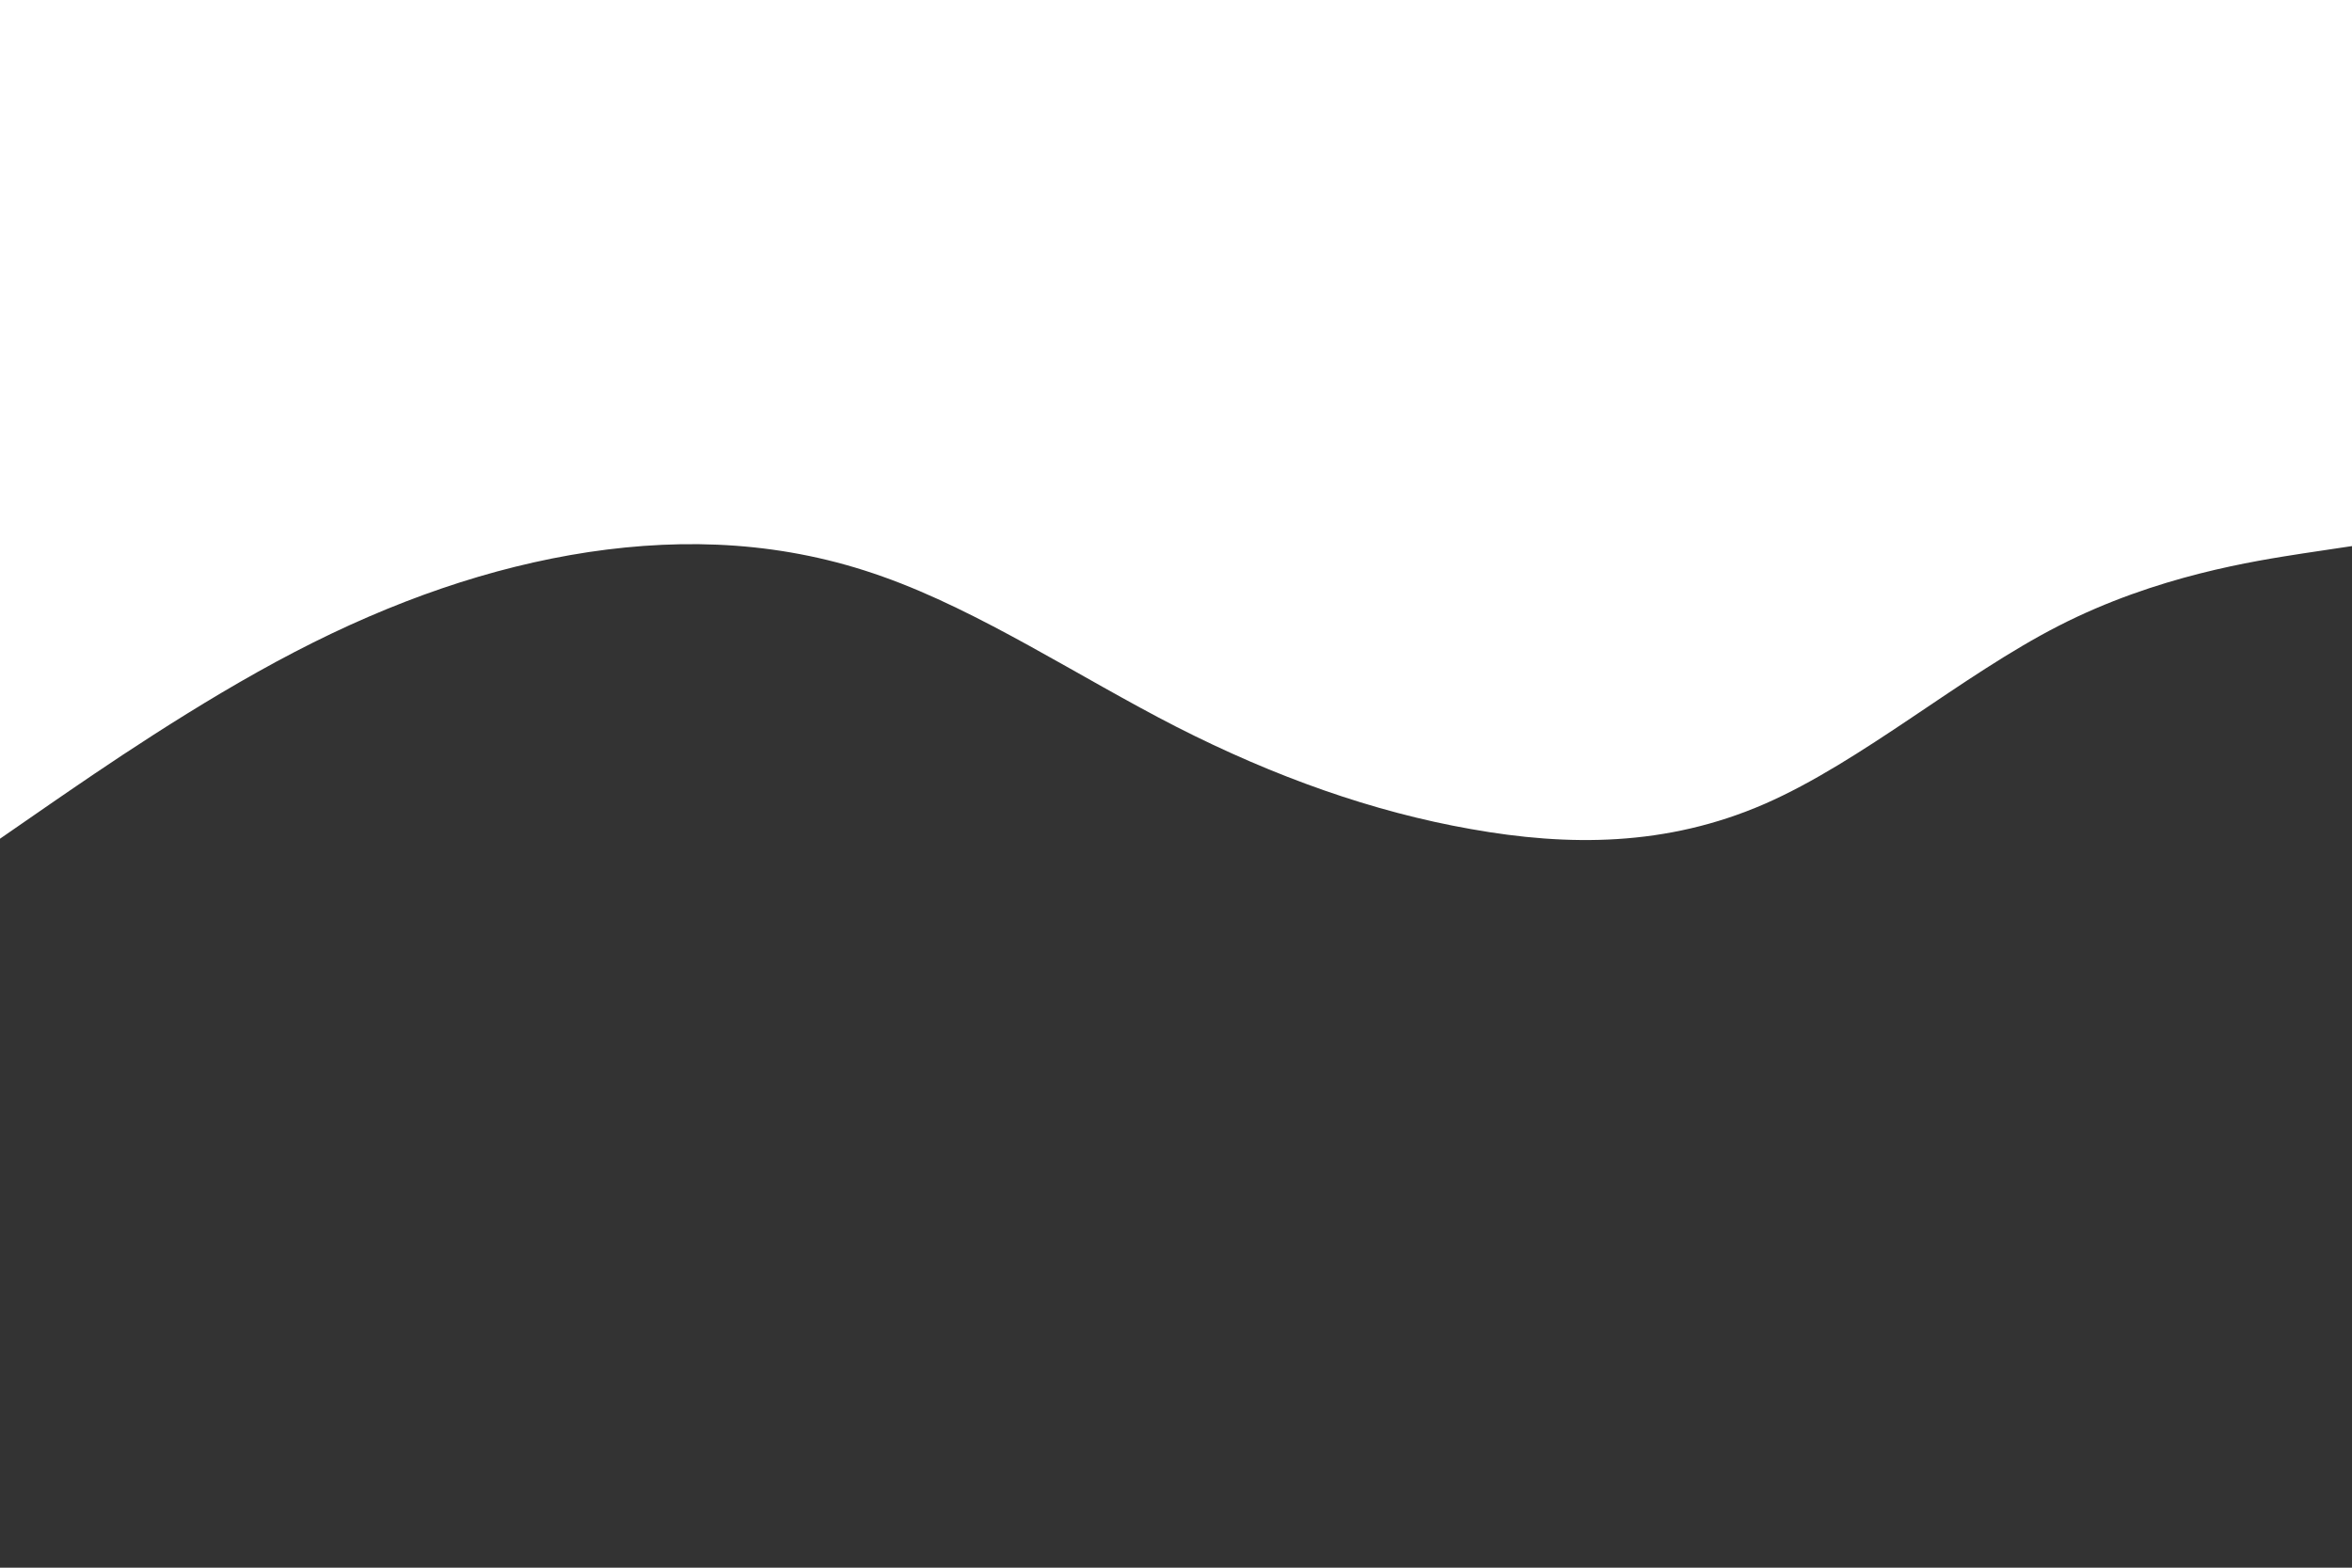 <svg id="visual" viewBox="0 0 900 600" width="900" height="600" xmlns="http://www.w3.org/2000/svg" xmlns:xlink="http://www.w3.org/1999/xlink" version="1.1"><rect x="0" y="0" width="900" height="600" fill="#333333" stroke="none"/><path d="M0 321L18.8 308C37.7 295 75.3 269 112.8 249.5C150.3 230 187.7 217 225.2 211.3C262.7 205.7 300.3 207.3 337.8 220.7C375.3 234 412.7 259 450.2 278.2C487.7 297.3 525.3 310.7 562.8 317.3C600.3 324 637.7 324 675.2 307.7C712.7 291.3 750.3 258.7 787.8 239.5C825.3 220.3 862.7 214.7 881.3 211.8L900 209L900 0L881.3 0C862.7 0 825.3 0 787.8 0C750.3 0 712.7 0 675.2 0C637.7 0 600.3 0 562.8 0C525.3 0 487.7 0 450.2 0C412.7 0 375.3 0 337.8 0C300.3 0 262.7 0 225.2 0C187.7 0 150.3 0 112.8 0C75.3 0 37.7 0 18.8 0L0 0Z" fill="#FFFFFF" stroke-linecap="round" stroke-linejoin="miter"></path></svg>